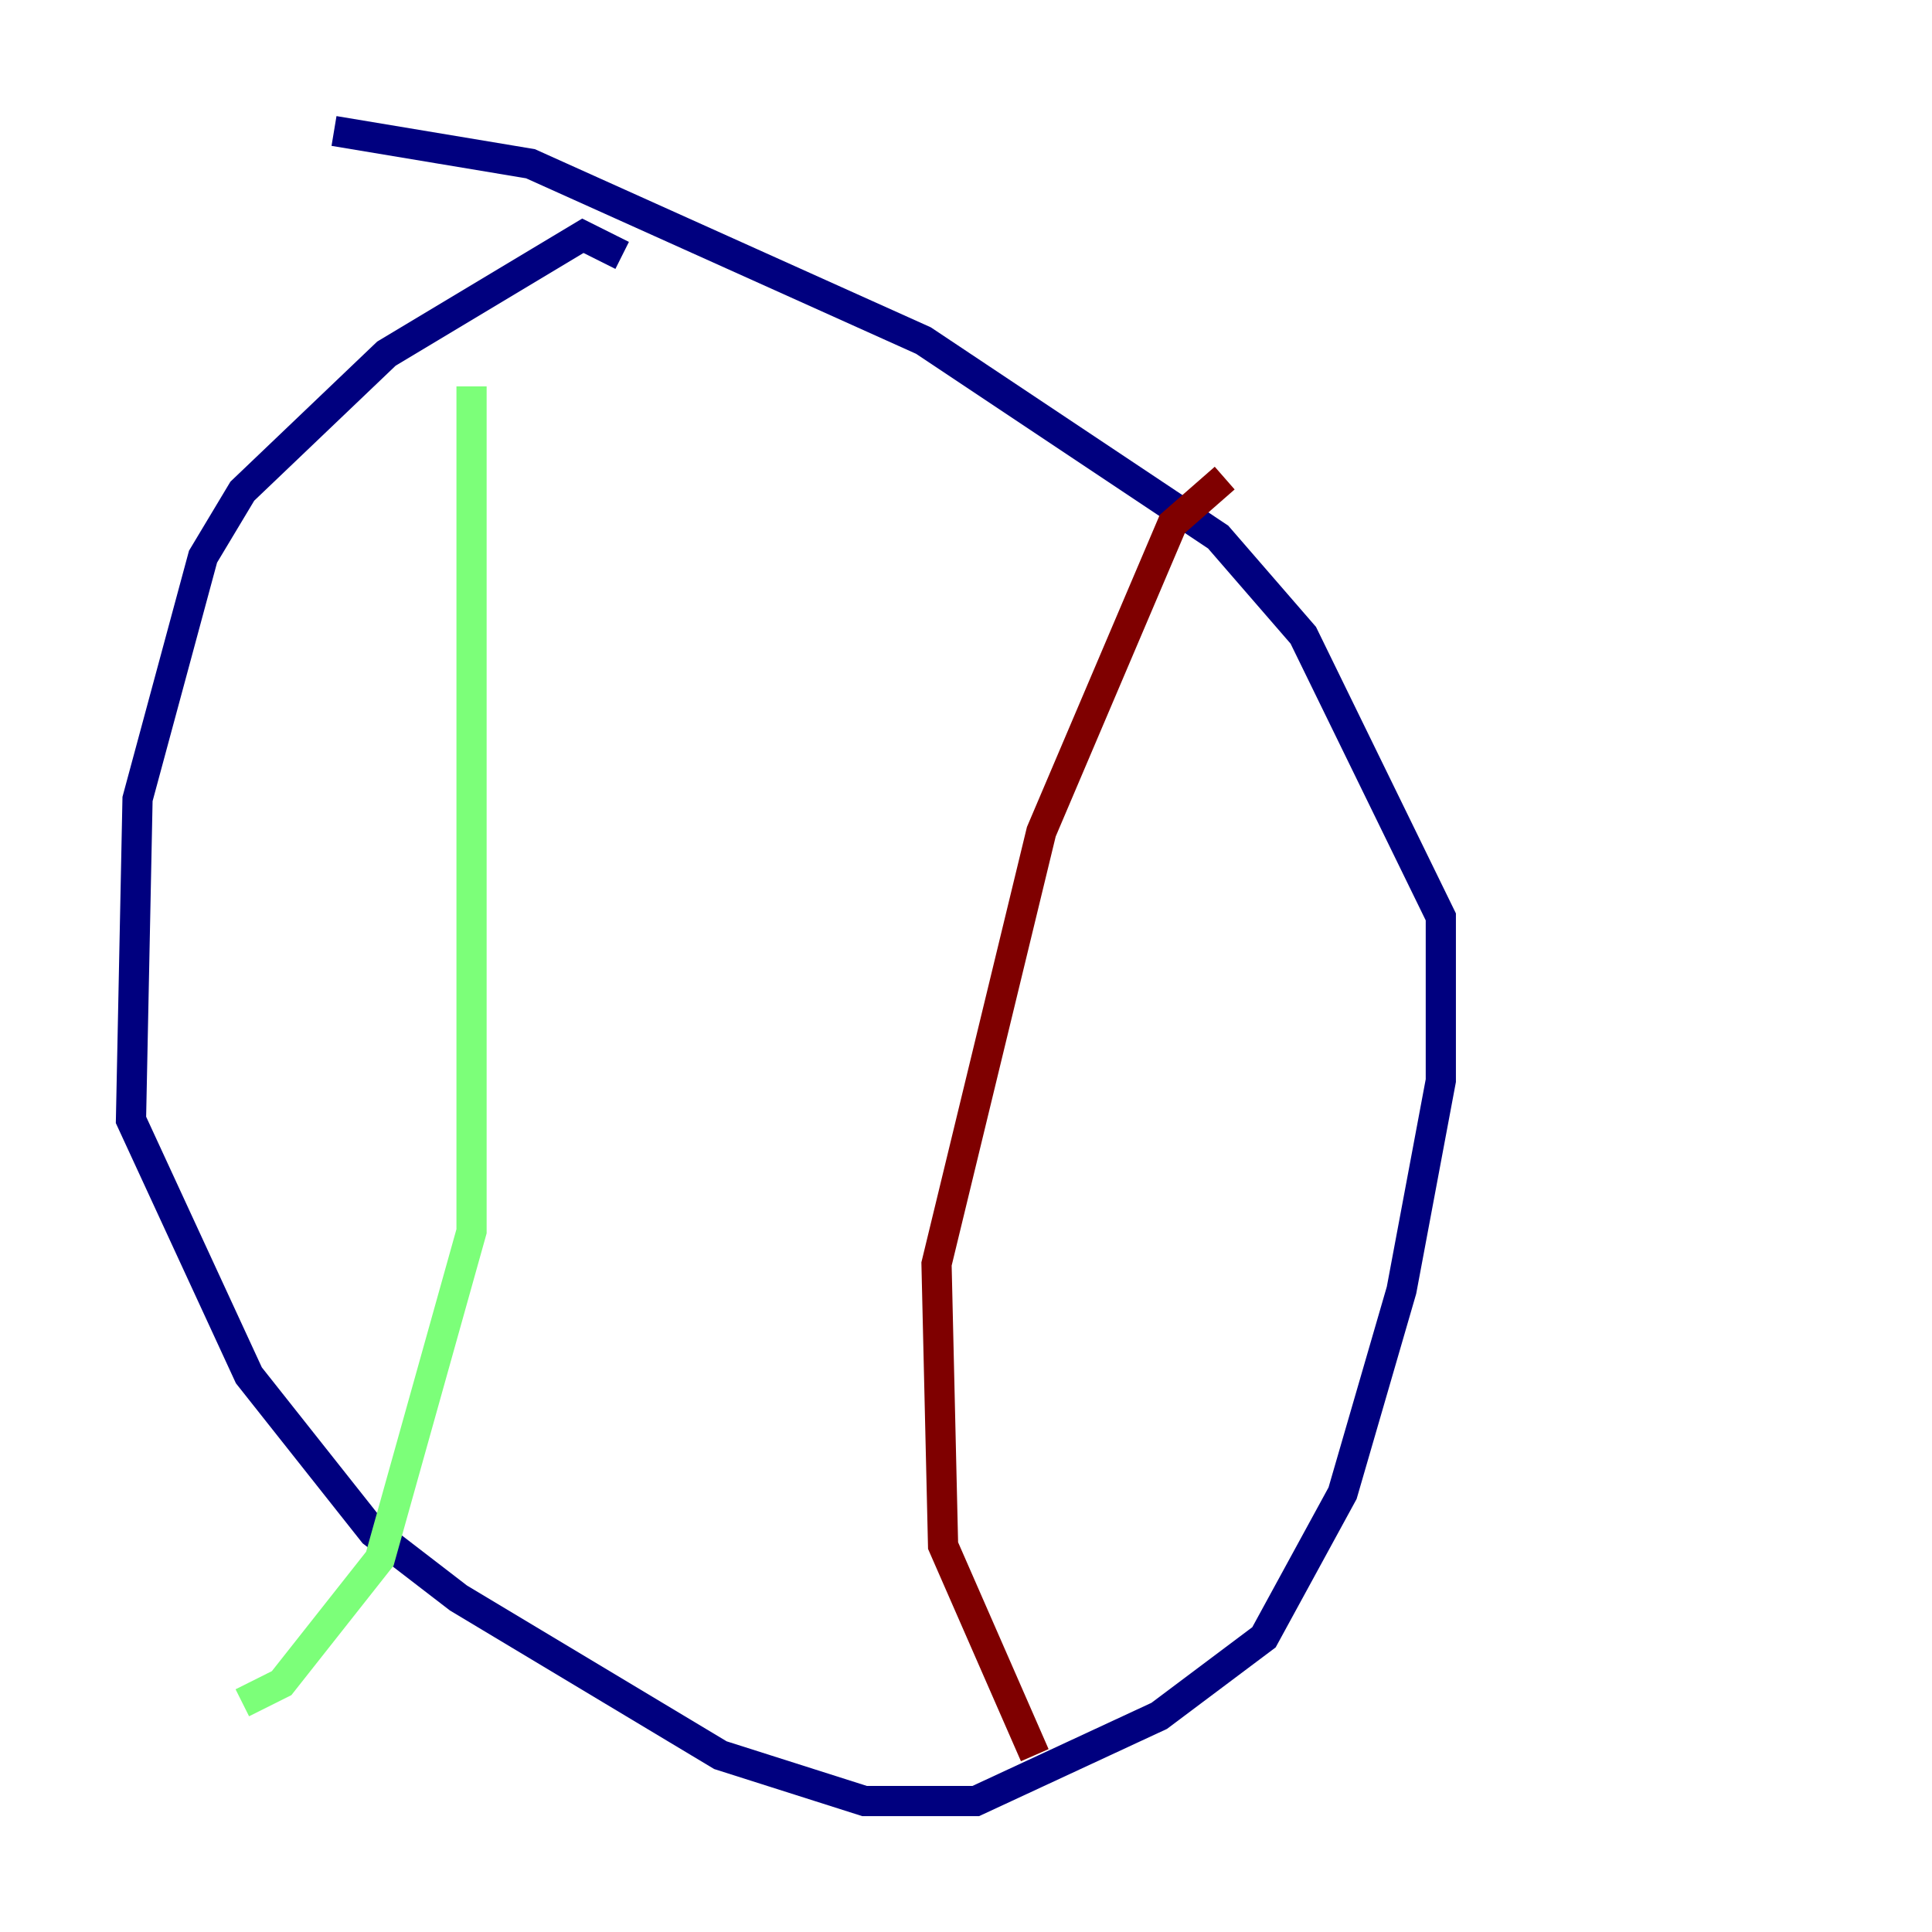 <?xml version="1.0" encoding="utf-8" ?>
<svg baseProfile="tiny" height="128" version="1.2" viewBox="0,0,128,128" width="128" xmlns="http://www.w3.org/2000/svg" xmlns:ev="http://www.w3.org/2001/xml-events" xmlns:xlink="http://www.w3.org/1999/xlink"><defs /><polyline fill="none" points="41.22,16.922 38.617,15.62 25.6,23.43 16.054,32.542 13.451,36.881 9.112,52.936 8.678,74.197 16.488,91.119 24.732,101.532 30.373,105.871 47.729,116.285 57.275,119.322 64.651,119.322 76.8,113.681 83.742,108.475 88.949,98.929 92.854,85.478 95.458,71.593 95.458,60.746 86.346,42.088 80.705,35.58 61.18,22.563 35.146,10.848 22.129,8.678" stroke="#00007f" stroke-width="2" /><polyline fill="none" points="31.241,25.6 31.241,81.573 25.166,103.268 18.658,111.512 16.054,112.814" stroke="#7cff79" stroke-width="2" /><polyline fill="none" points="81.139,31.675 77.668,34.712 68.99,55.105 62.047,83.742 62.481,102.4 68.556,116.285" stroke="#7f0000" stroke-width="2" /></svg>